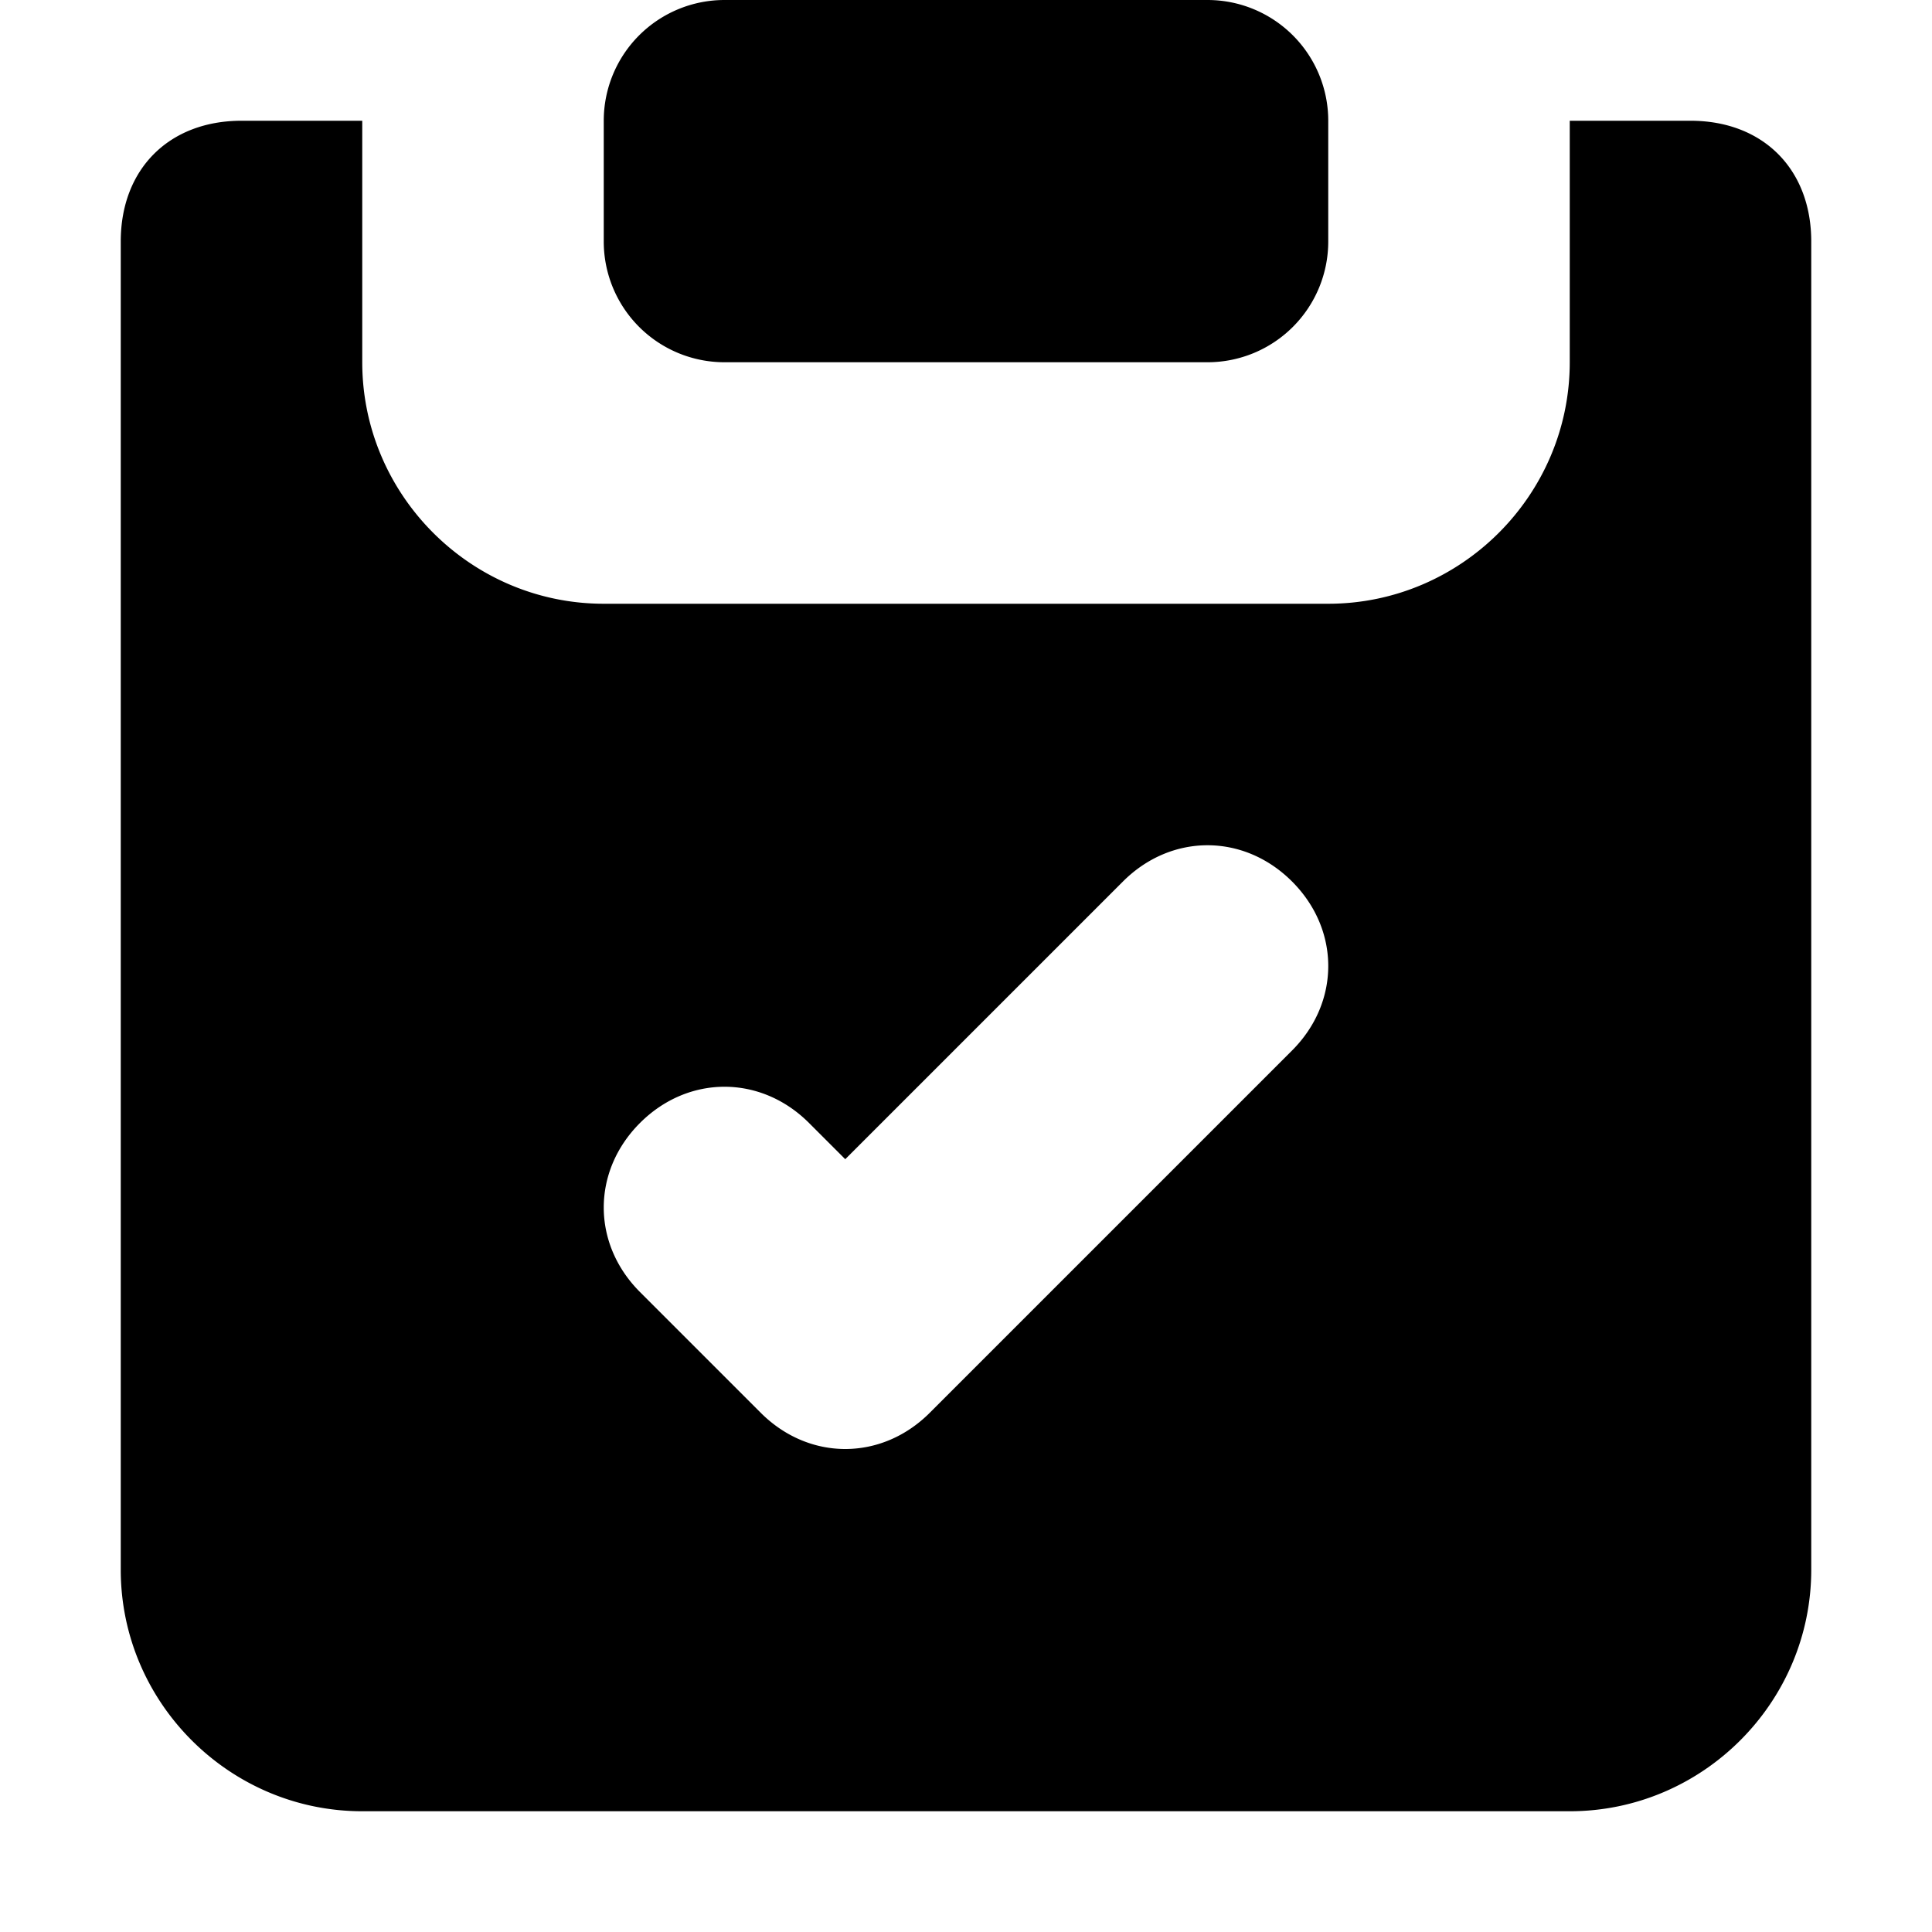 <svg fill="none" focusable="false" xmlns="http://www.w3.org/2000/svg" viewBox="0 0 16 16"><path fill-rule="evenodd" clip-rule="evenodd" d="M10 3a1 1 0 001-1V1a1 1 0 00-1-1H6a1 1 0 00-1 1v1a1 1 0 001 1h4zm1 2c1.1 0 2-.9 2-2V1h1c.6 0 1 .4 1 1v11c0 1.1-.9 2-2 2H3c-1.1 0-2-.9-2-2V2c0-.6.4-1 1-1h1v2c0 1.1.9 2 2 2h6zM7 9.6l-.3-.3c-.4-.4-1-.4-1.4 0-.4.4-.4 1 0 1.4l1 1c.4.4 1 .4 1.4 0l3-3c.4-.4.4-1 0-1.4-.4-.4-1-.4-1.4 0L7 9.6z" fill="currentColor"/></svg>
